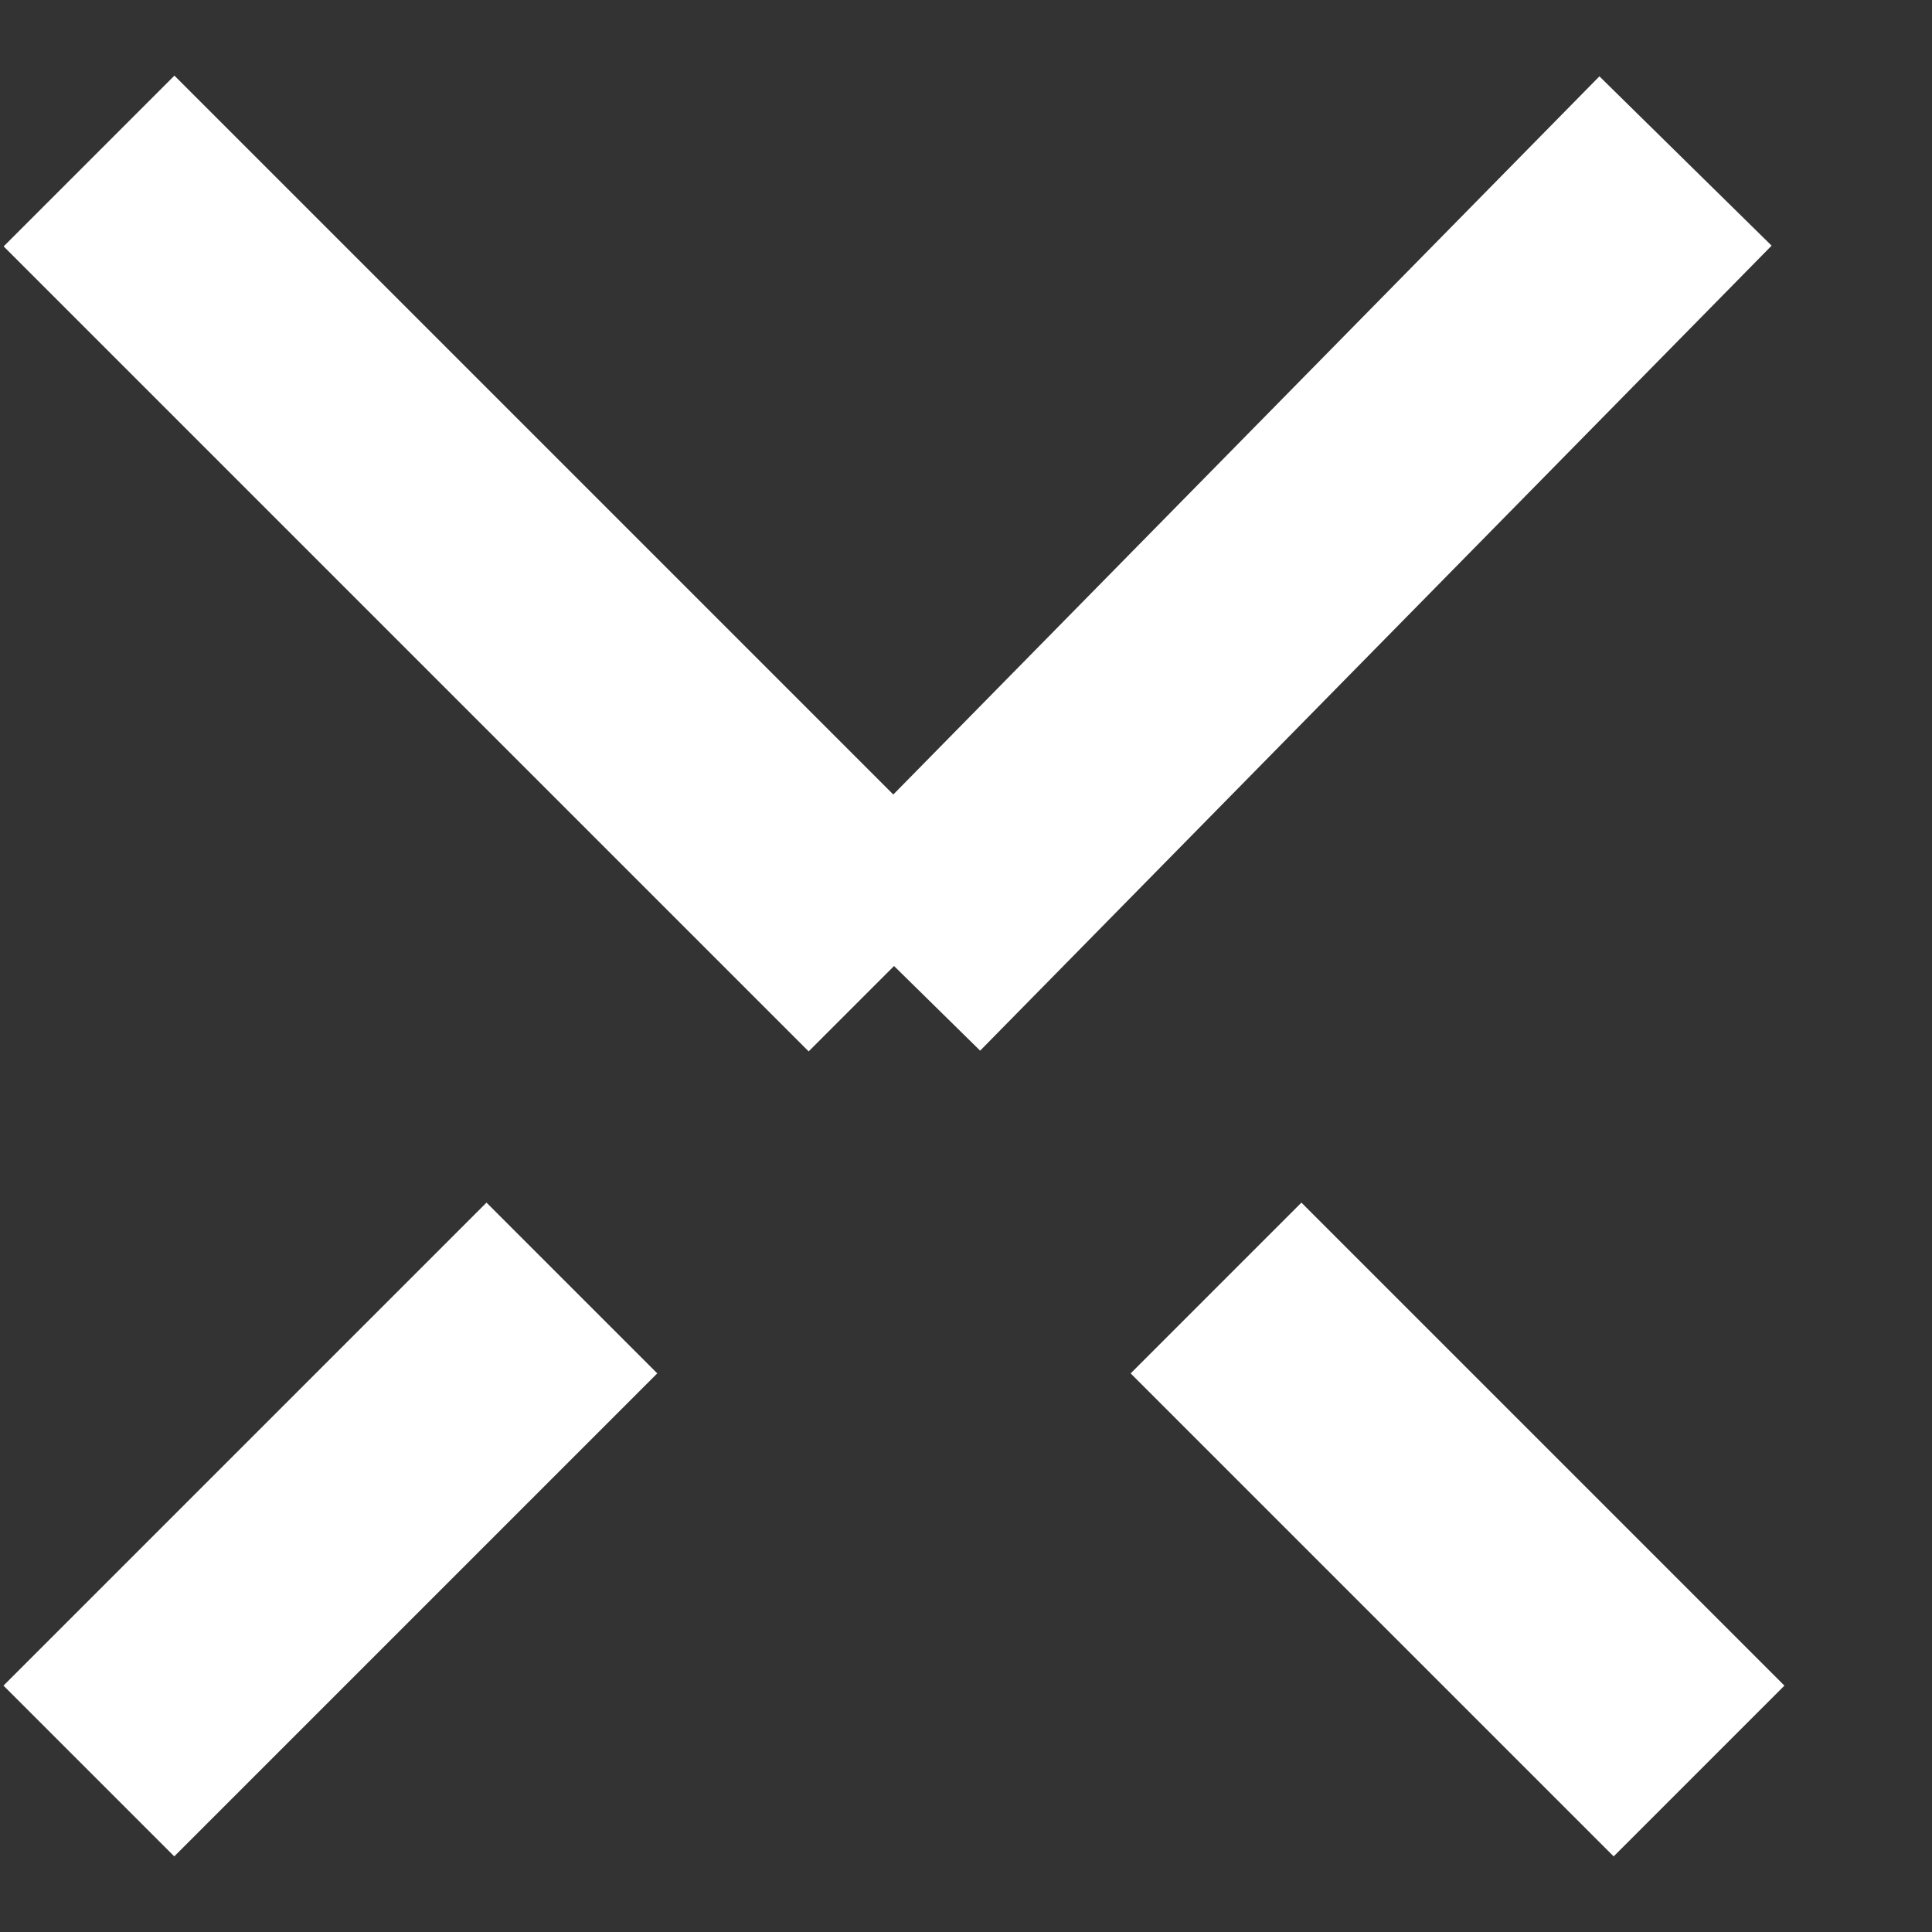 <svg width="12" height="12" viewBox="0 0 12 12" fill="none" xmlns="http://www.w3.org/2000/svg">
<rect x="0" y="0" width="12" height="12" fill="#333333" stroke="none"/>
<path d="M10.469 1L5.553 6" stroke="white" stroke-width="1.5"/>
<path d="M7.553 8L10.553 11" stroke="white" stroke-width="1.5"/>
<path d="M0.553 1L5.553 6" stroke="white" stroke-width="1.5"/>
<path d="M3.552 8L0.552 11" stroke="white" stroke-width="1.5"/>
</svg>
